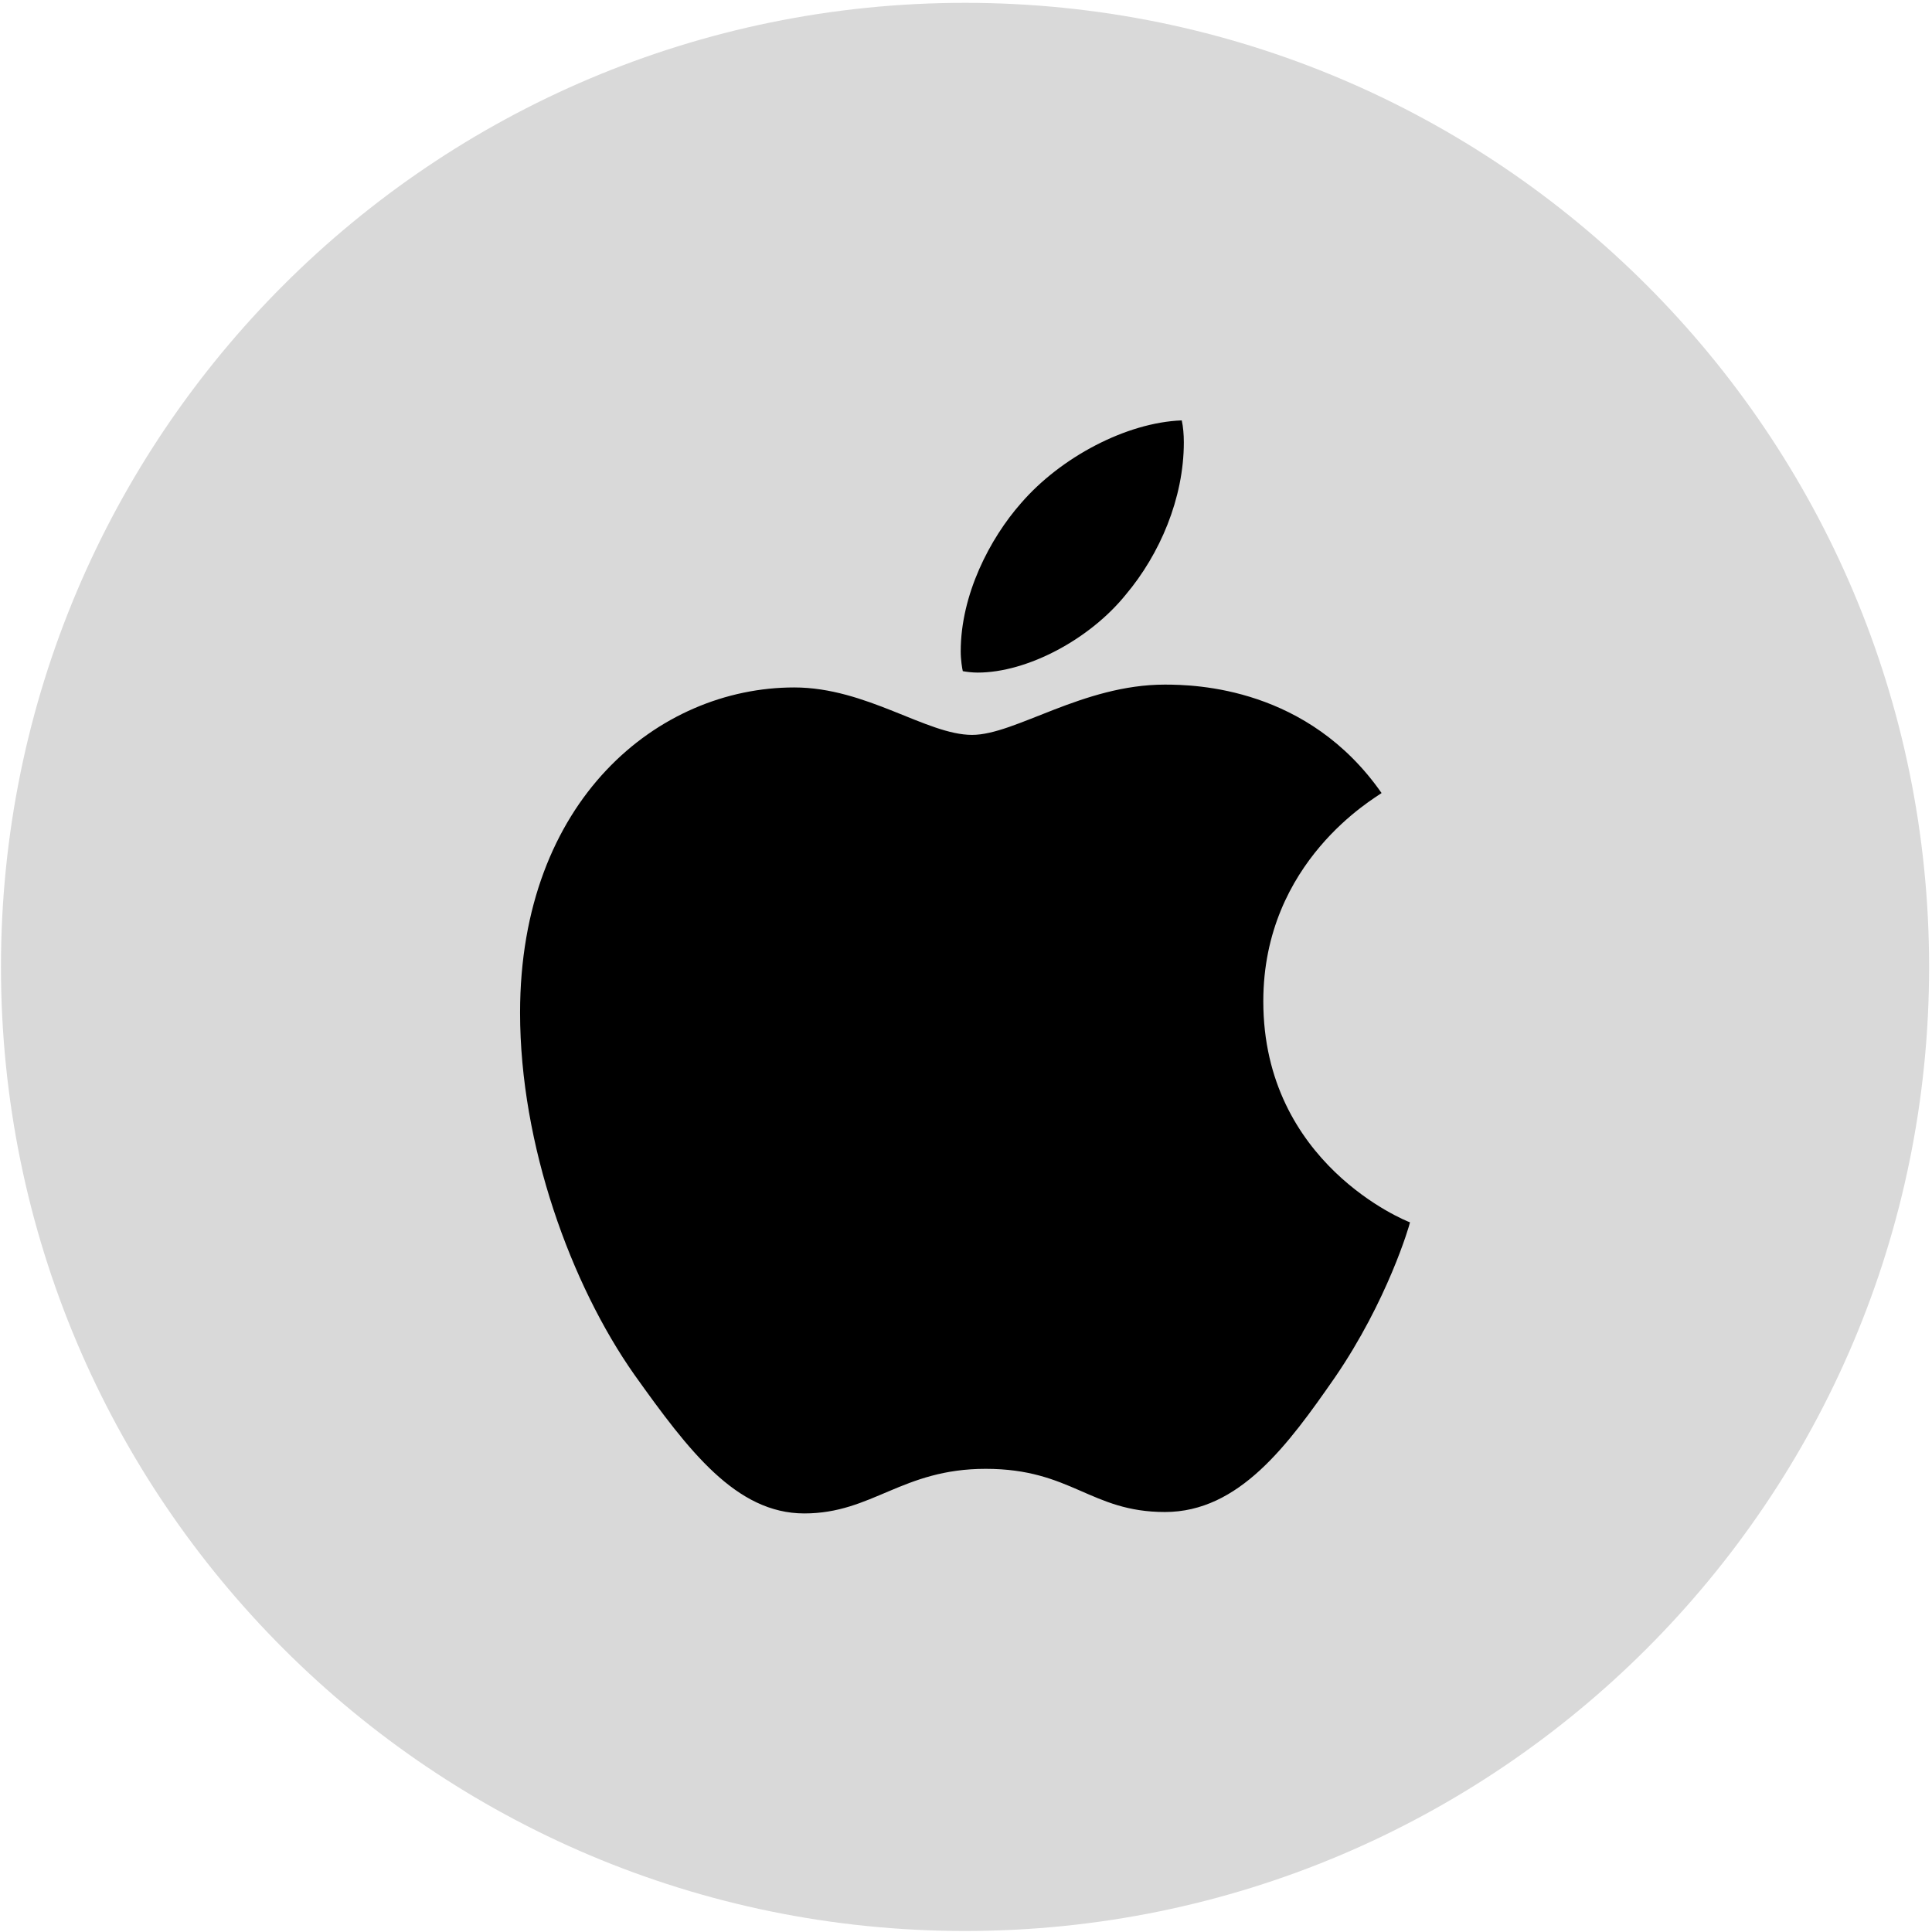 <svg width="501" height="501" viewBox="0 0 501 501" fill="none" xmlns="http://www.w3.org/2000/svg">
<path d="M500.25 250.736C500.25 388.808 388.321 500.736 250.25 500.736C112.179 500.736 0.25 388.808 0.25 250.736C0.25 112.665 112.179 0.736 250.25 0.736C388.321 0.736 500.25 112.665 500.25 250.736Z" fill="#D9D9D9"/>
<path d="M358.267 205.65C356.623 206.926 327.595 223.282 327.595 259.652C327.595 301.719 364.532 316.601 365.637 316.97C365.467 317.877 359.769 337.351 346.163 357.194C334.03 374.656 321.359 392.089 302.083 392.089C282.807 392.089 277.846 380.892 255.594 380.892C233.908 380.892 226.198 392.458 208.566 392.458C190.934 392.458 178.631 376.3 164.486 356.457C148.101 333.156 134.863 296.956 134.863 262.6C134.863 207.493 170.694 178.267 205.958 178.267C224.695 178.267 240.314 190.57 252.078 190.57C263.276 190.57 280.737 177.53 302.055 177.53C310.133 177.53 339.161 178.267 358.267 205.65ZM291.935 154.2C300.751 143.74 306.987 129.226 306.987 114.713C306.987 112.7 306.817 110.659 306.448 109.015C292.105 109.553 275.04 118.568 264.75 130.502C256.671 139.687 249.13 154.2 249.13 168.912C249.13 171.123 249.499 173.335 249.669 174.043C250.576 174.213 252.05 174.412 253.524 174.412C266.394 174.412 282.58 165.794 291.935 154.2Z" fill="black"/>
</svg>
